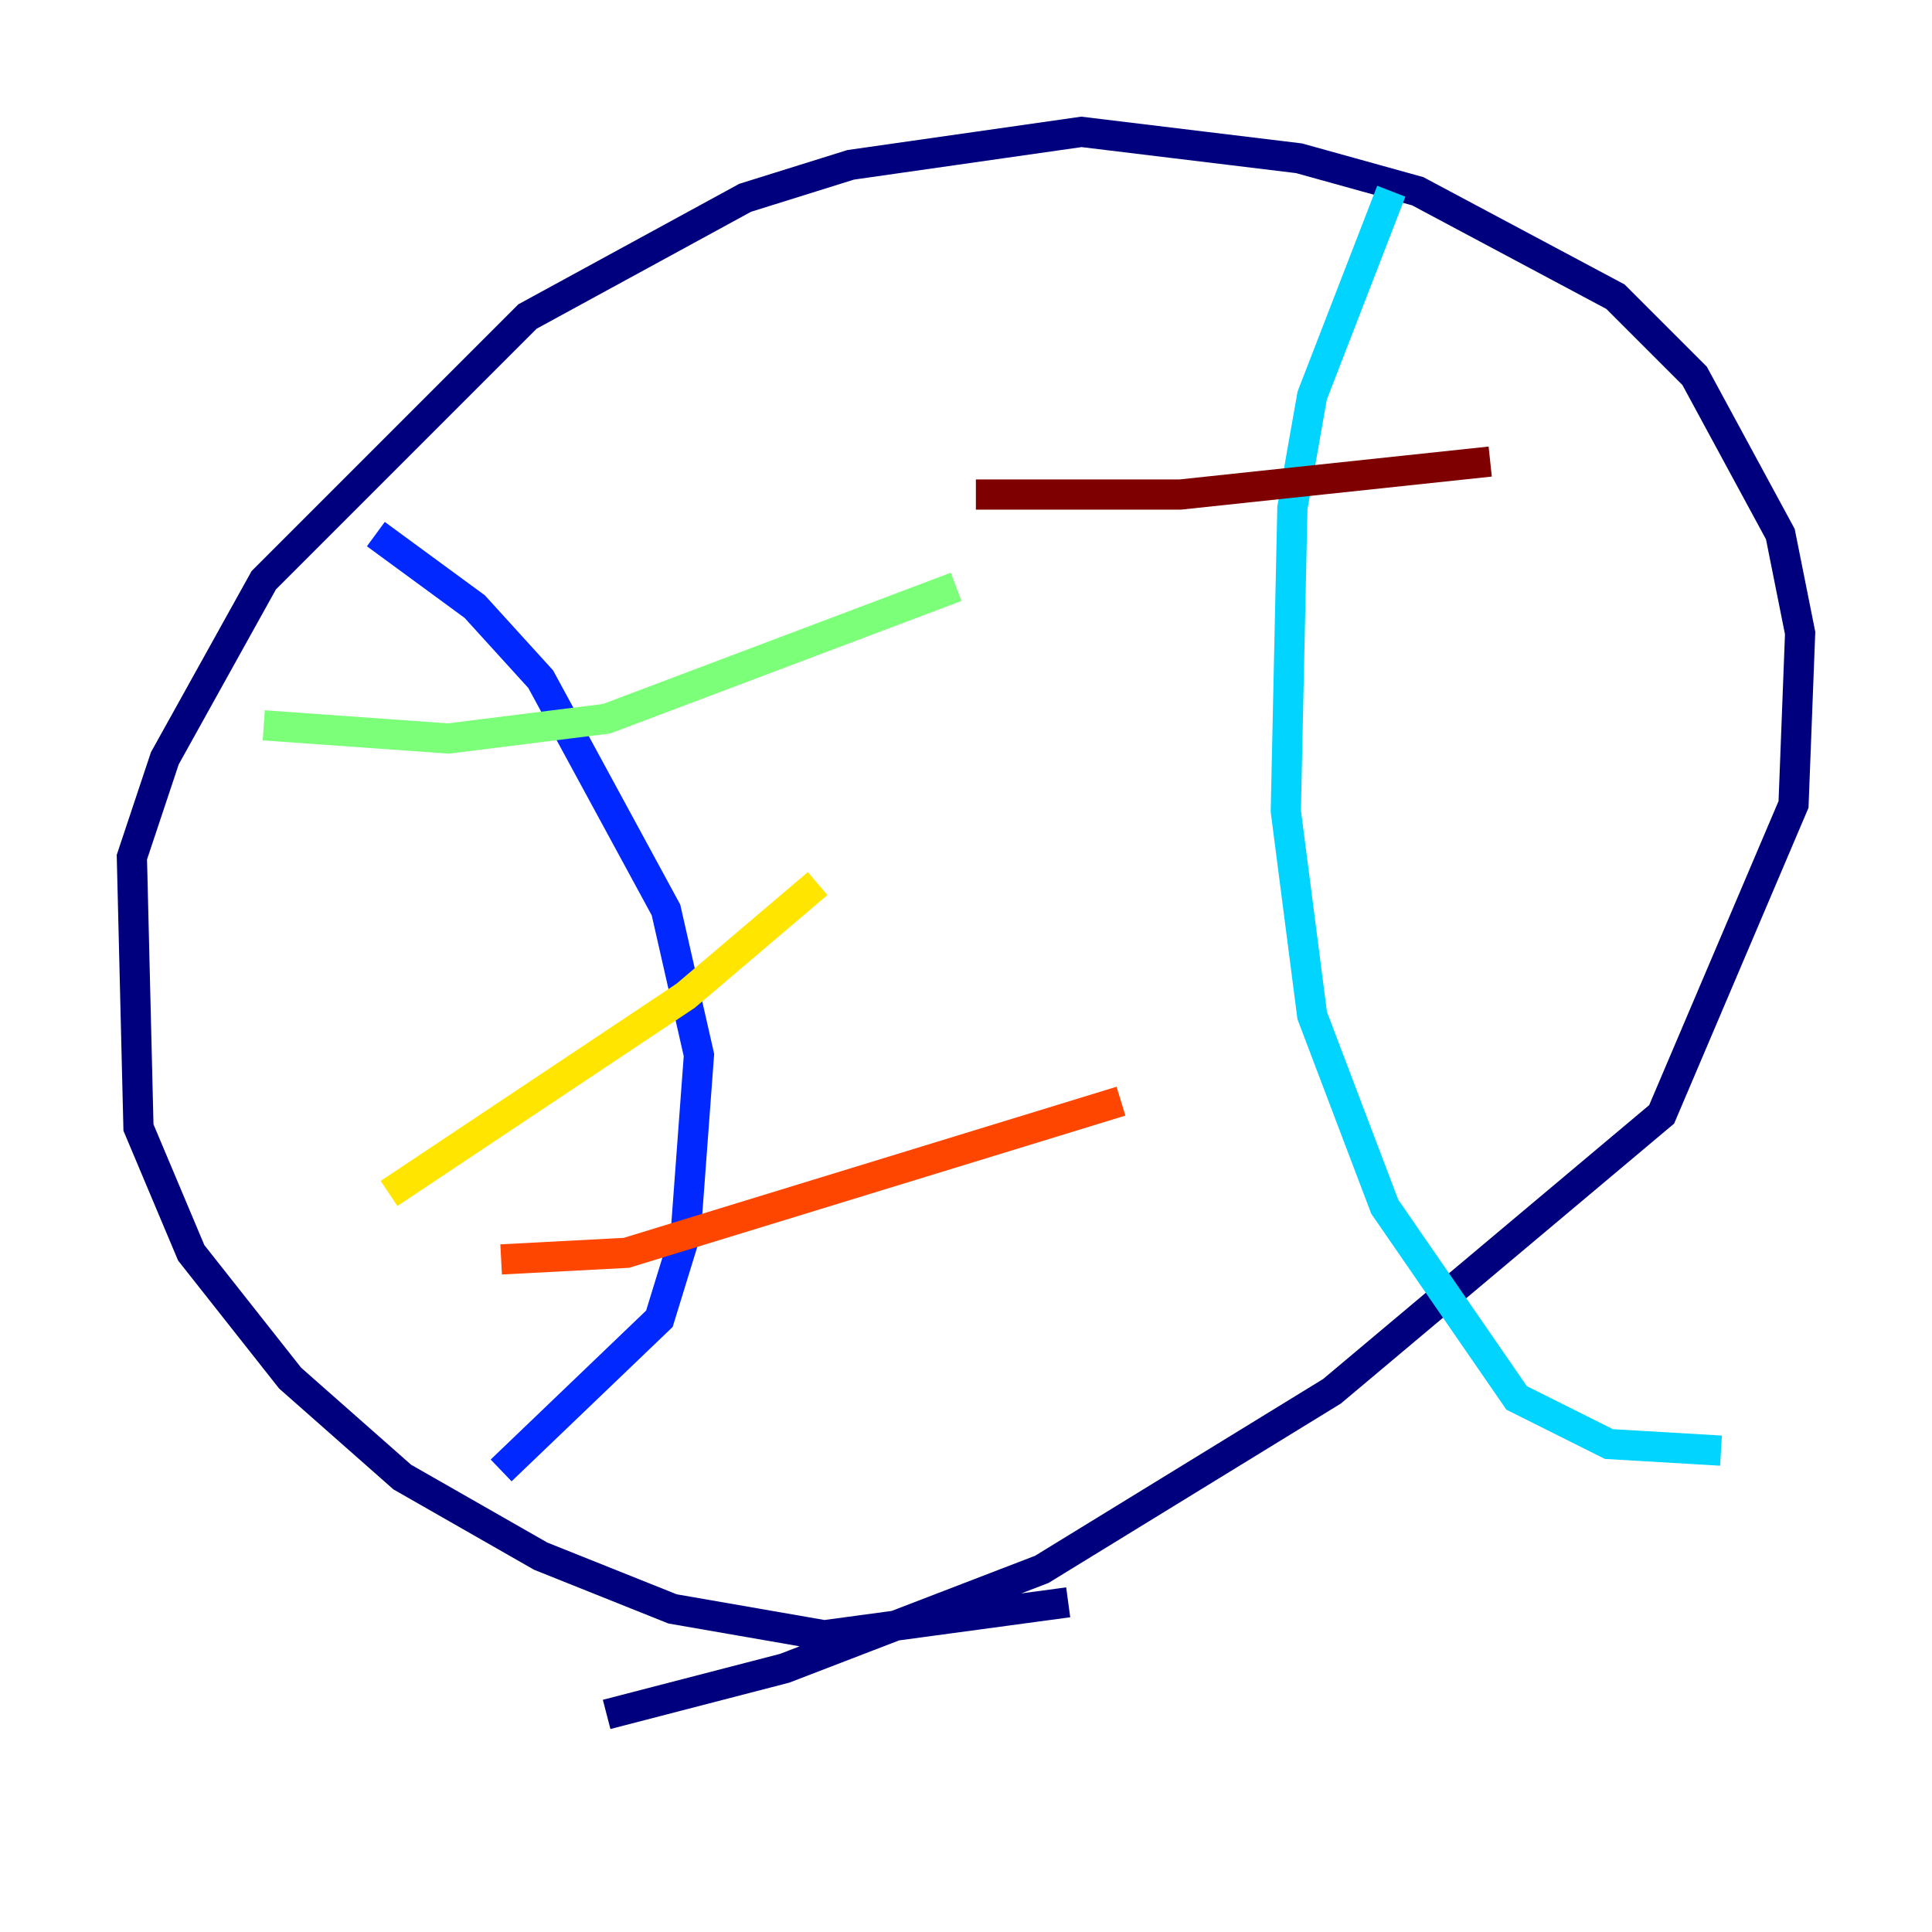 <?xml version="1.0" encoding="utf-8" ?>
<svg baseProfile="tiny" height="128" version="1.2" viewBox="0,0,128,128" width="128" xmlns="http://www.w3.org/2000/svg" xmlns:ev="http://www.w3.org/2001/xml-events" xmlns:xlink="http://www.w3.org/1999/xlink"><defs /><polyline fill="none" points="70.771,106.157 54.608,108.341 44.56,106.594 35.822,103.099 26.648,97.857 19.222,91.304 12.669,83.003 9.174,74.703 8.737,56.792 10.921,50.239 17.474,38.444 34.949,20.969 49.365,13.106 56.355,10.921 71.645,8.737 86.061,10.485 93.925,12.669 107.031,19.659 112.273,24.901 117.952,35.386 119.263,41.939 118.826,53.297 110.089,73.829 88.246,92.177 69.024,103.973 51.986,110.526 40.191,113.584" stroke="#00007f" stroke-width="2" /><polyline fill="none" points="24.901,35.386 31.454,40.191 35.822,44.997 44.123,60.287 46.307,69.898 45.433,81.693 43.686,87.372 33.201,97.42" stroke="#0028ff" stroke-width="2" /><polyline fill="none" points="92.177,12.669 86.935,26.212 85.625,33.638 85.188,53.734 86.935,67.276 91.741,79.945 100.478,92.614 106.594,95.672 114.02,96.109" stroke="#00d4ff" stroke-width="2" /><polyline fill="none" points="17.474,48.055 29.706,48.928 40.191,47.618 63.345,38.88" stroke="#7cff79" stroke-width="2" /><polyline fill="none" points="25.775,79.072 45.433,65.966 54.171,58.539" stroke="#ffe500" stroke-width="2" /><polyline fill="none" points="33.201,83.44 41.502,83.003 74.266,72.956" stroke="#ff4600" stroke-width="2" /><polyline fill="none" points="64.655,32.764 78.198,32.764 98.73,30.58" stroke="#7f0000" stroke-width="2" /></svg>